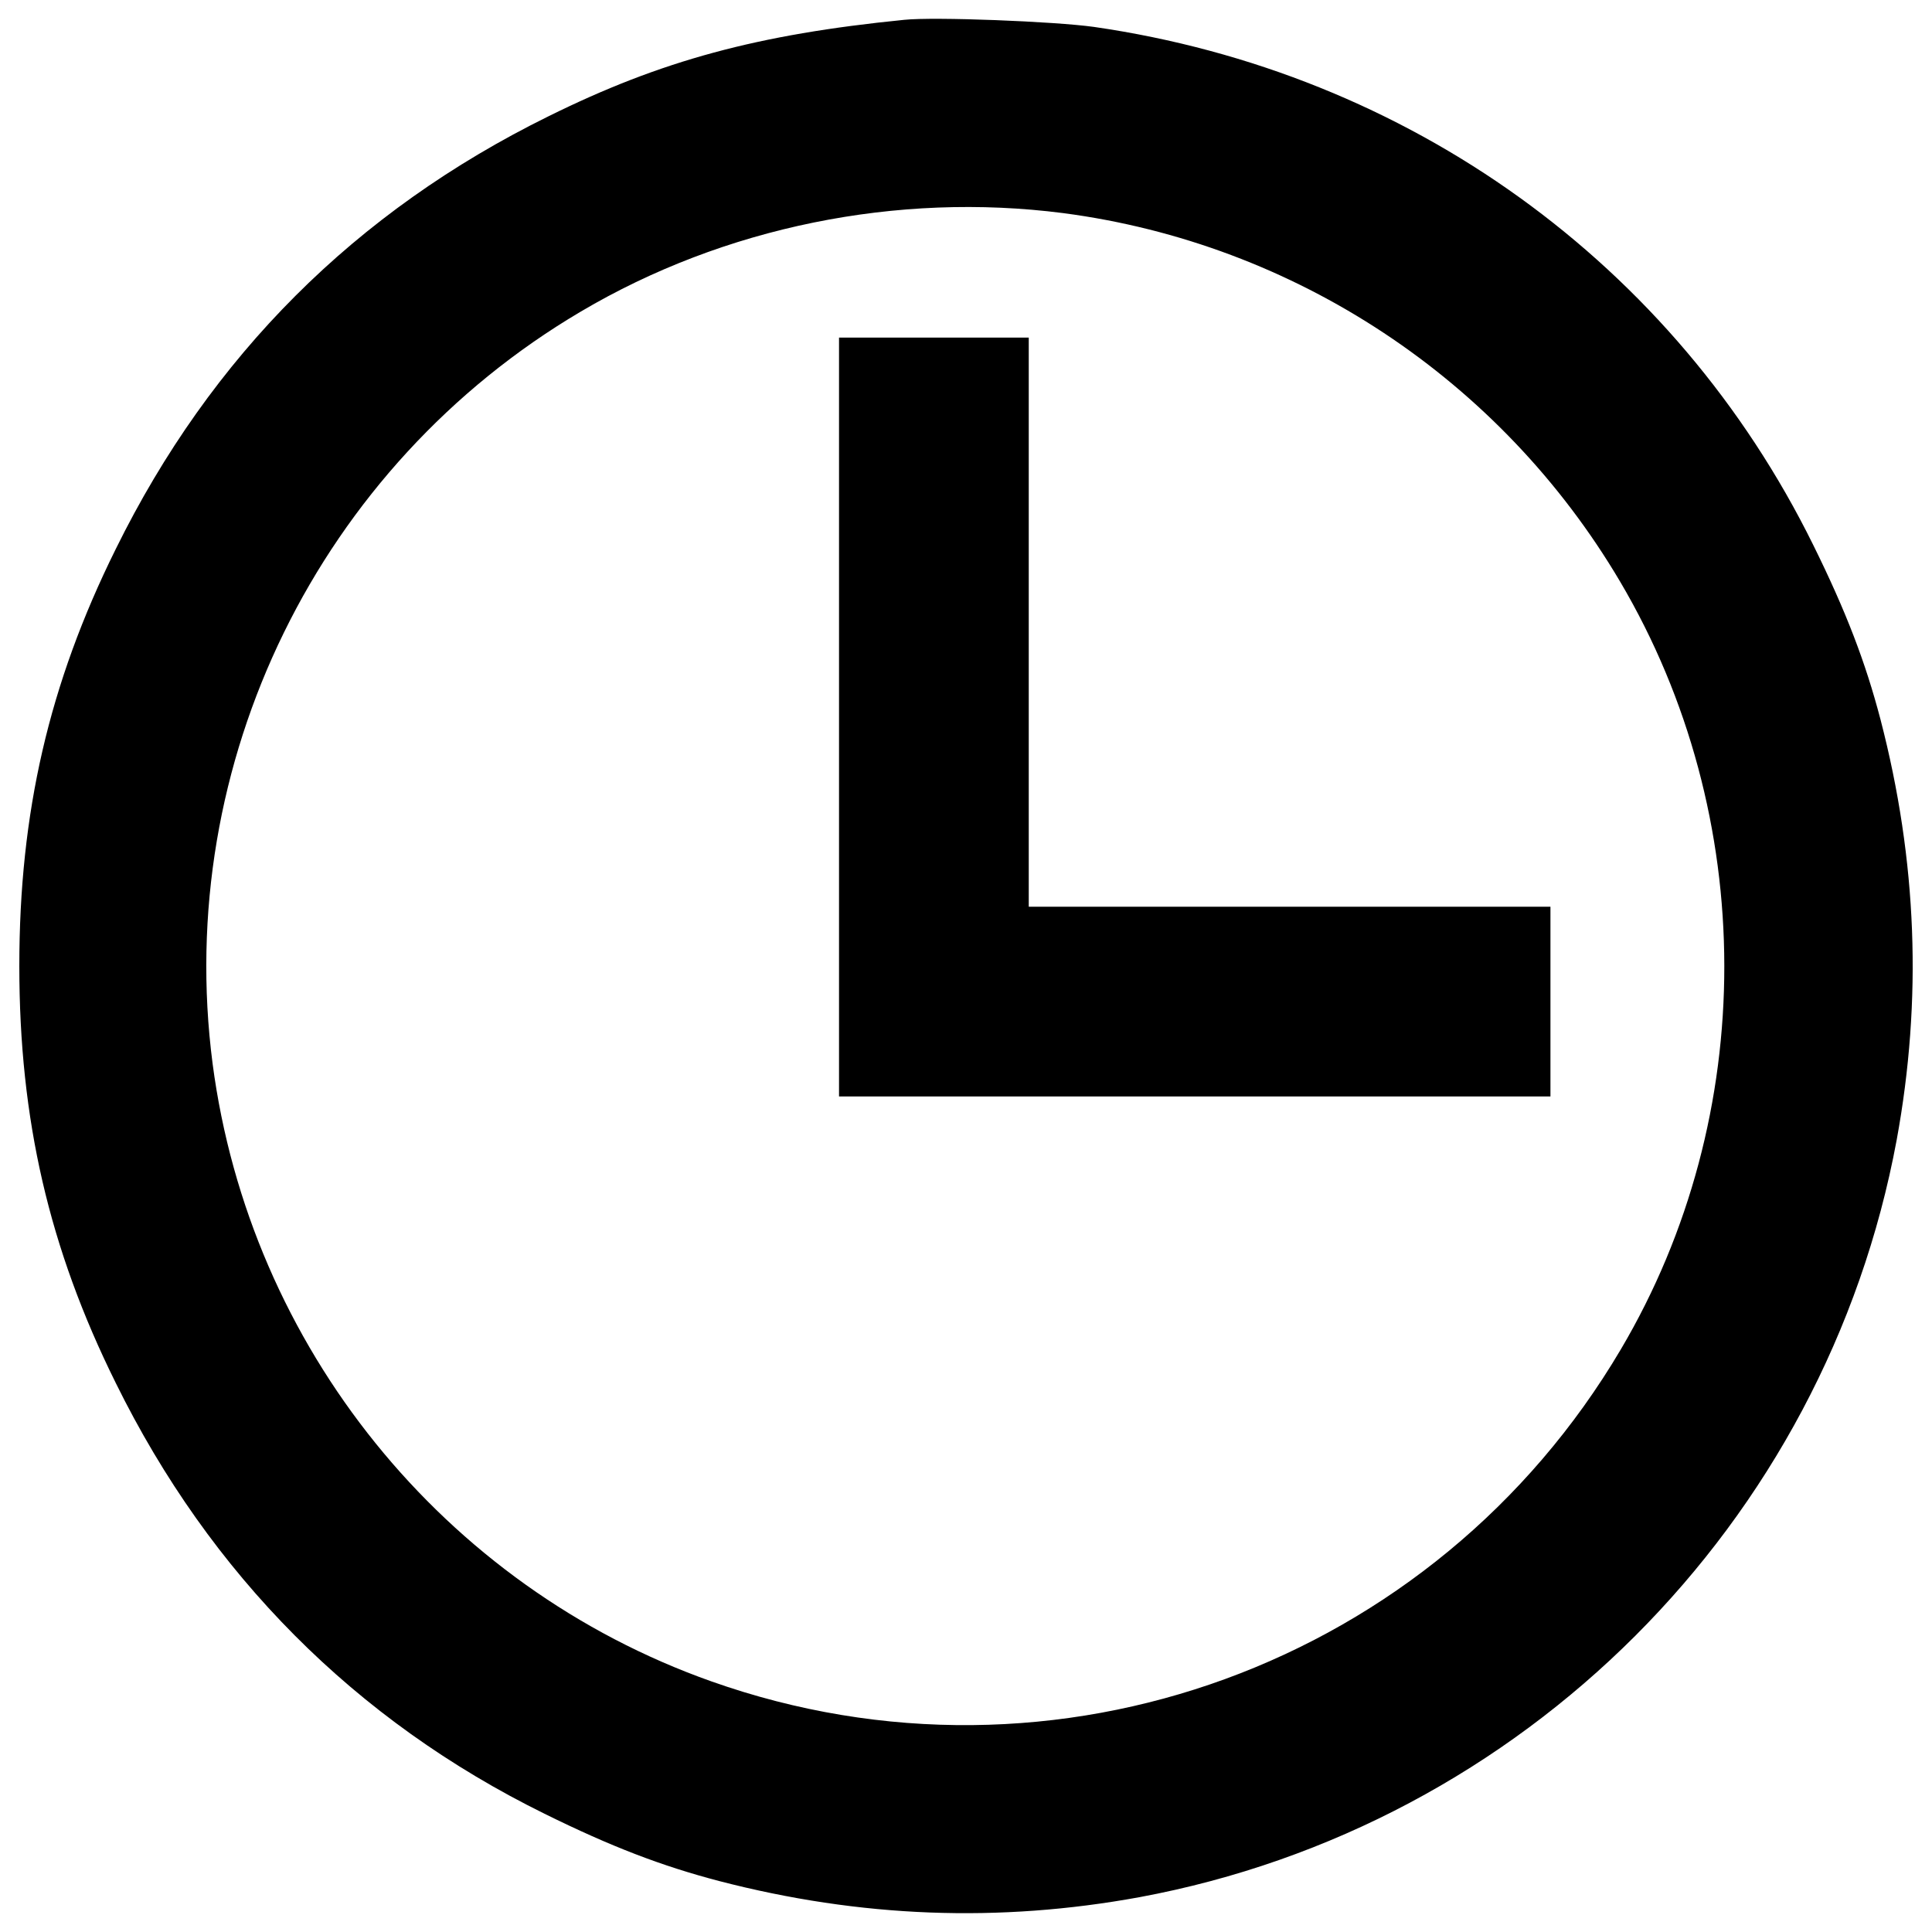 <?xml version="1.0" encoding="utf-8"?>
<!-- Svg Vector Icons : http://www.onlinewebfonts.com/icon -->
<!DOCTYPE svg PUBLIC "-//W3C//DTD SVG 1.1//EN" "http://www.w3.org/Graphics/SVG/1.1/DTD/svg11.dtd">
<svg version="1.1" xmlns="http://www.w3.org/2000/svg" xmlns:xlink="http://www.w3.org/1999/xlink" x="0px" y="0px" viewBox="0 0 1000 1000" enable-background="new 0 0 1000 1000" xml:space="preserve">
<g><g transform="translate(0,511) scale(0.1,-0.1)"><path d="M4680.4,5007.4c-759-75.7-1258.1-210.7-1841.2-499.2c-1000.4-493-1747-1239.7-2240.1-2240.1C253.4,1570.6,100,903.6,100,109.9c0-793.7,153.4-1460.6,499.2-2158.2c488.9-992.2,1239.7-1747.1,2219.6-2229.8c343.7-169.8,605.5-270,902.2-347.8c732.4-190.3,1450.4-216.8,2176.7-83.9C7884-4341.6,9449-2776.6,9817.2-790.2c133,726.2,106.4,1444.3-83.9,2176.7c-77.8,296.6-178,558.5-347.8,902.2c-718,1456.6-2094.8,2446.7-3723.2,2682C5457.8,4999.2,4835.9,5023.7,4680.4,5007.4z M5502.8,4007c1200.9-157.5,2264.6-861.2,2882.4-1906.6c718-1215.2,720.1-2763.8,4.1-3974.8c-961.5-1628.4-2929.5-2348.5-4707.2-1718.4c-1387,491-2389.4,1732.7-2581.7,3197.5c-202.5,1556.8,550.3,3093.1,1906.6,3893C3747.5,3935.4,4643.6,4117.5,5502.8,4007z"/><path d="M4342.8,1398.7V-565.2H6184h1841.1v491v491H6675H5324.8v1472.9v1472.9h-491h-491V1398.7z"/></g></g>
</svg>